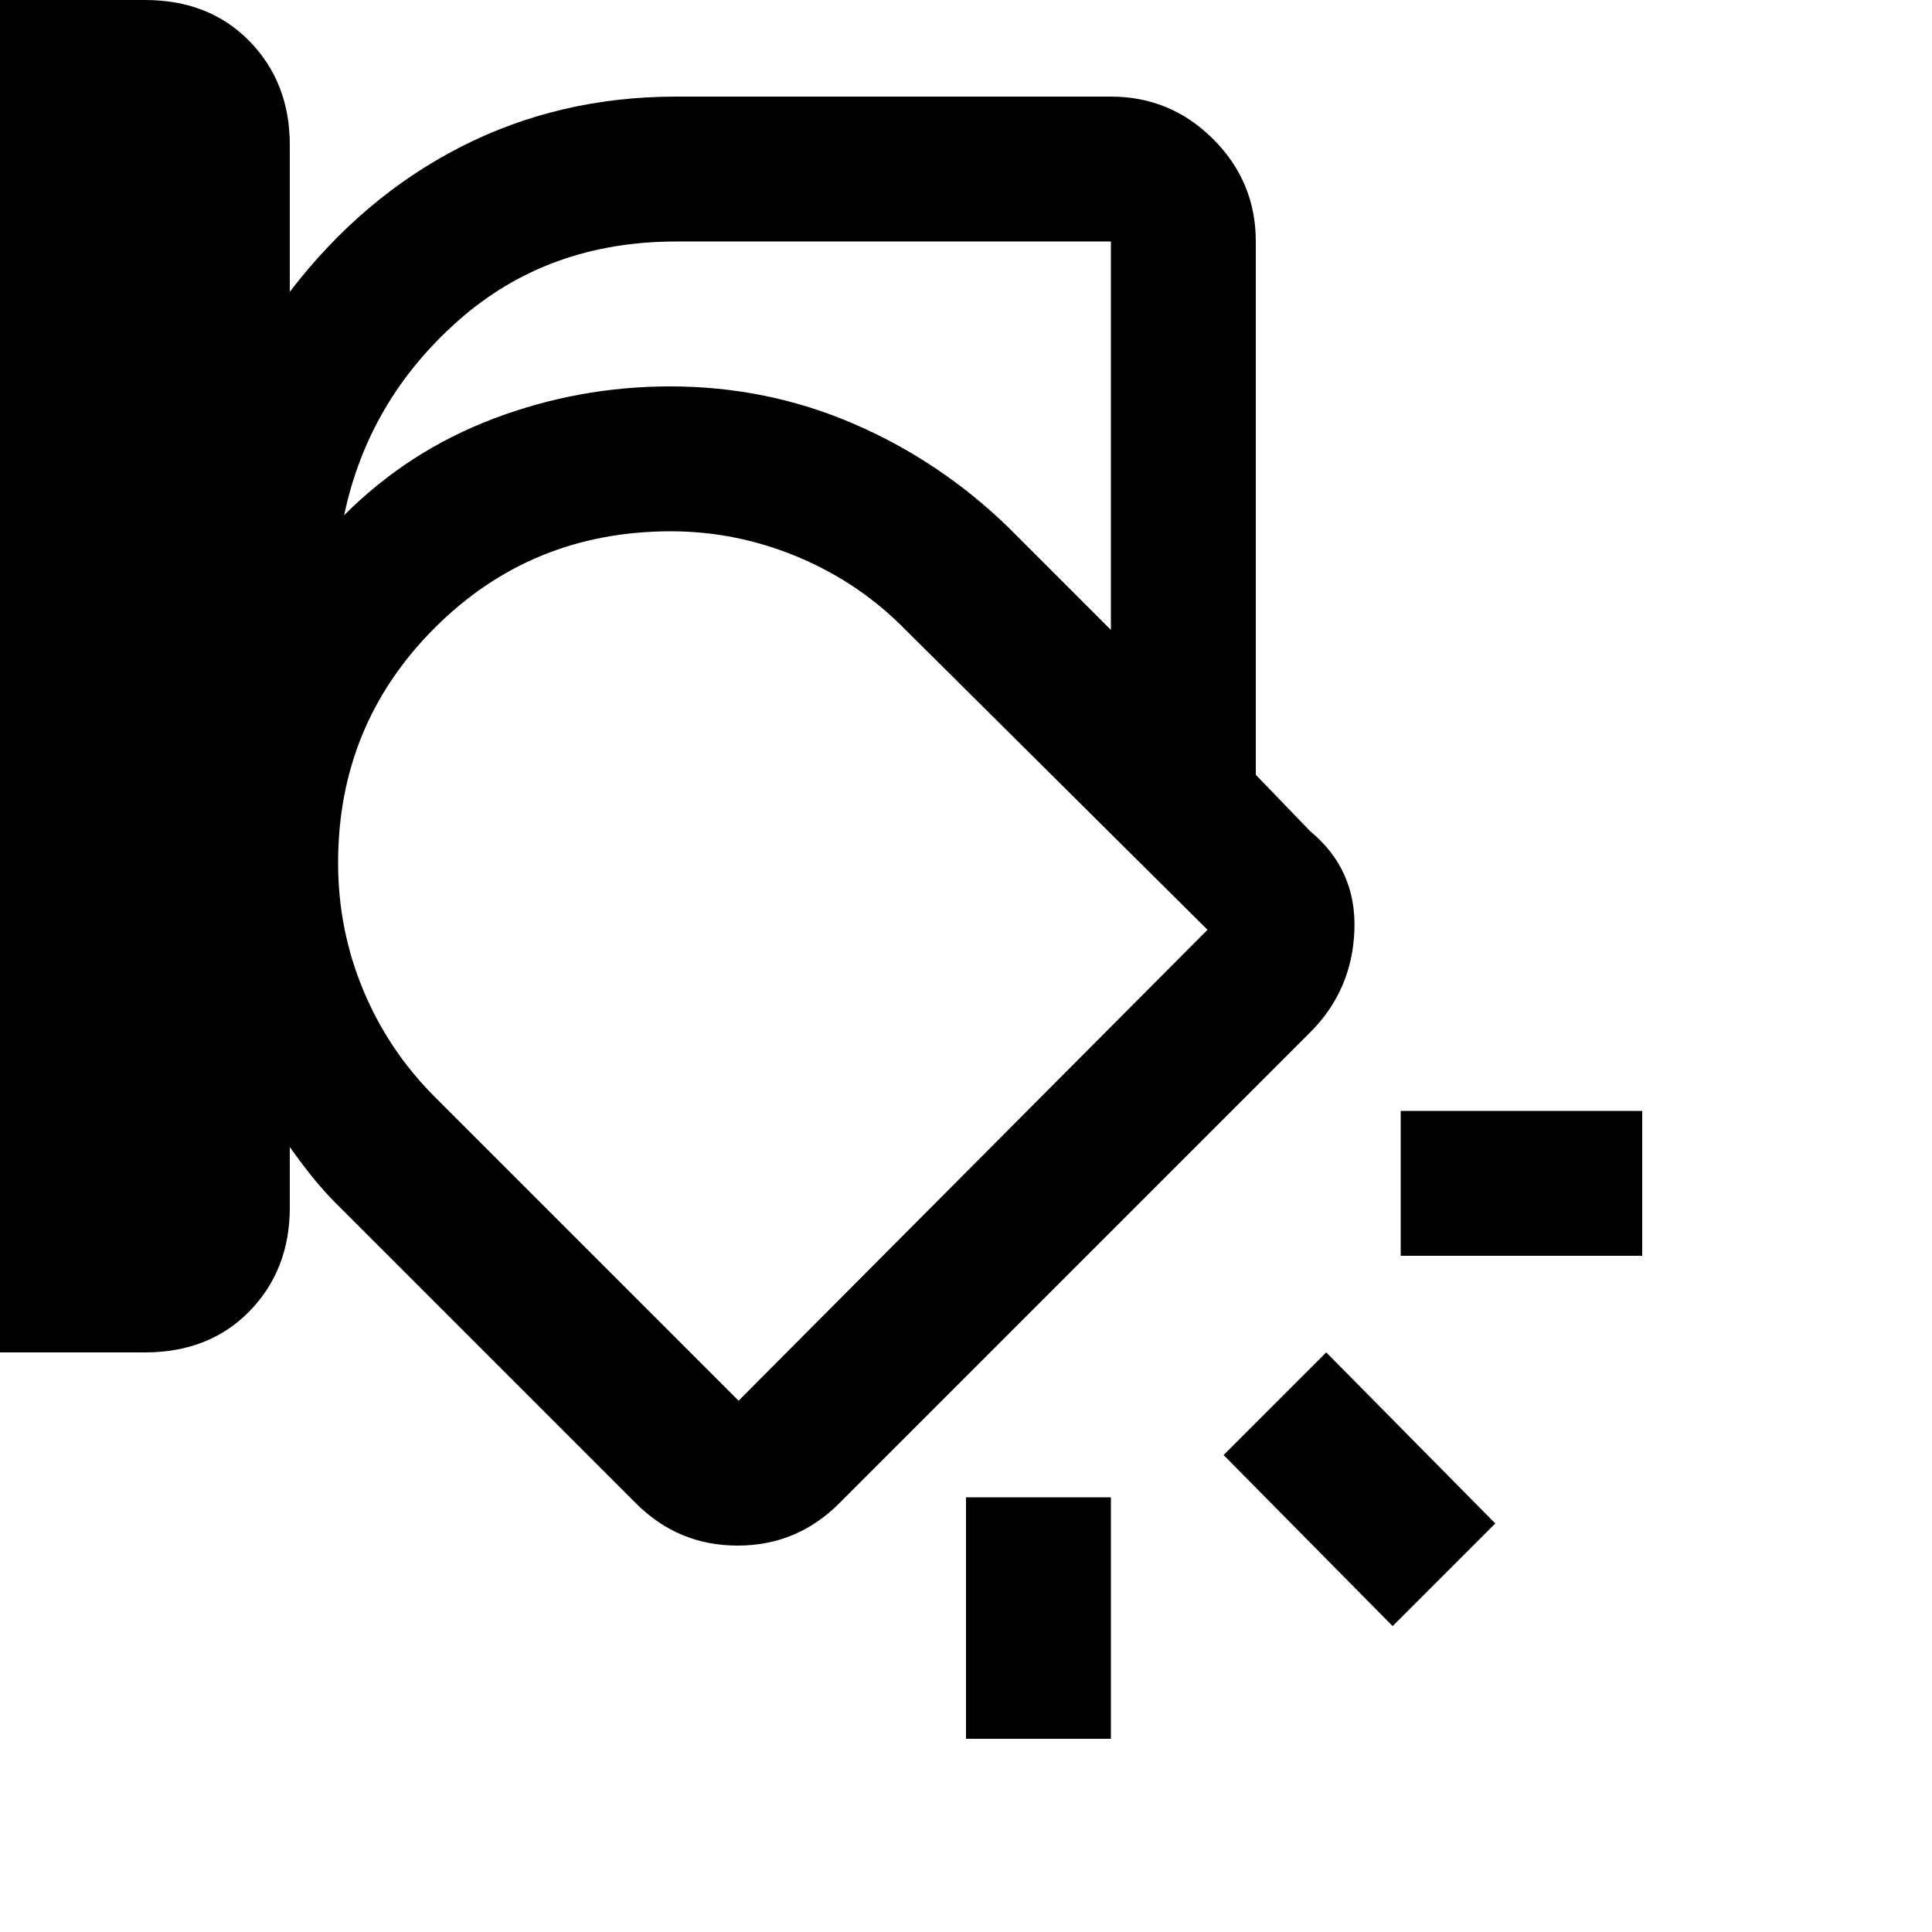 <svg xmlns="http://www.w3.org/2000/svg" height="20" viewBox="0 -960 960 960" width="20"><path d="M624-575 501-698q-34-33-77-51.5T333-768q-57.983 0-107.491 24.5Q176-719 144-671q32-48 81.509-72.5Q275.017-768 333-768q48 0 91 18.5t77 51.5l123 123ZM0-288v-672h72q32 0 52 20.5t20 51.5v73q36-47 84.923-72T336-912h216q29.7 0 50.85 21.15Q624-869.7 624-840v265l27 28q23 19 22 49t-22 51L417-213q-21 21-50.5 21T316-213L165-364q-6-6.333-11-12.667Q149-383 144-390v30q0 31-20 51.5T72-288H0Zm336-552q-64 0-108.5 39.5T171-704q32-32 74.326-48 42.325-16 87.674-16 48 0 91 18.5t77 51.5l51 51v-193H336ZM168-531.306Q168-498 180.5-468t35.5 53l151 151 233-234-150-149q-23-23.479-53.5-36.24Q366-696 333.36-696 264-696 216-648t-48 116.694ZM816-336H696v-72h120v72ZM692-152l-84-85 51-51 84 85-51 51ZM480-96v-120h72v120h-72ZM377-494Z"/></svg>